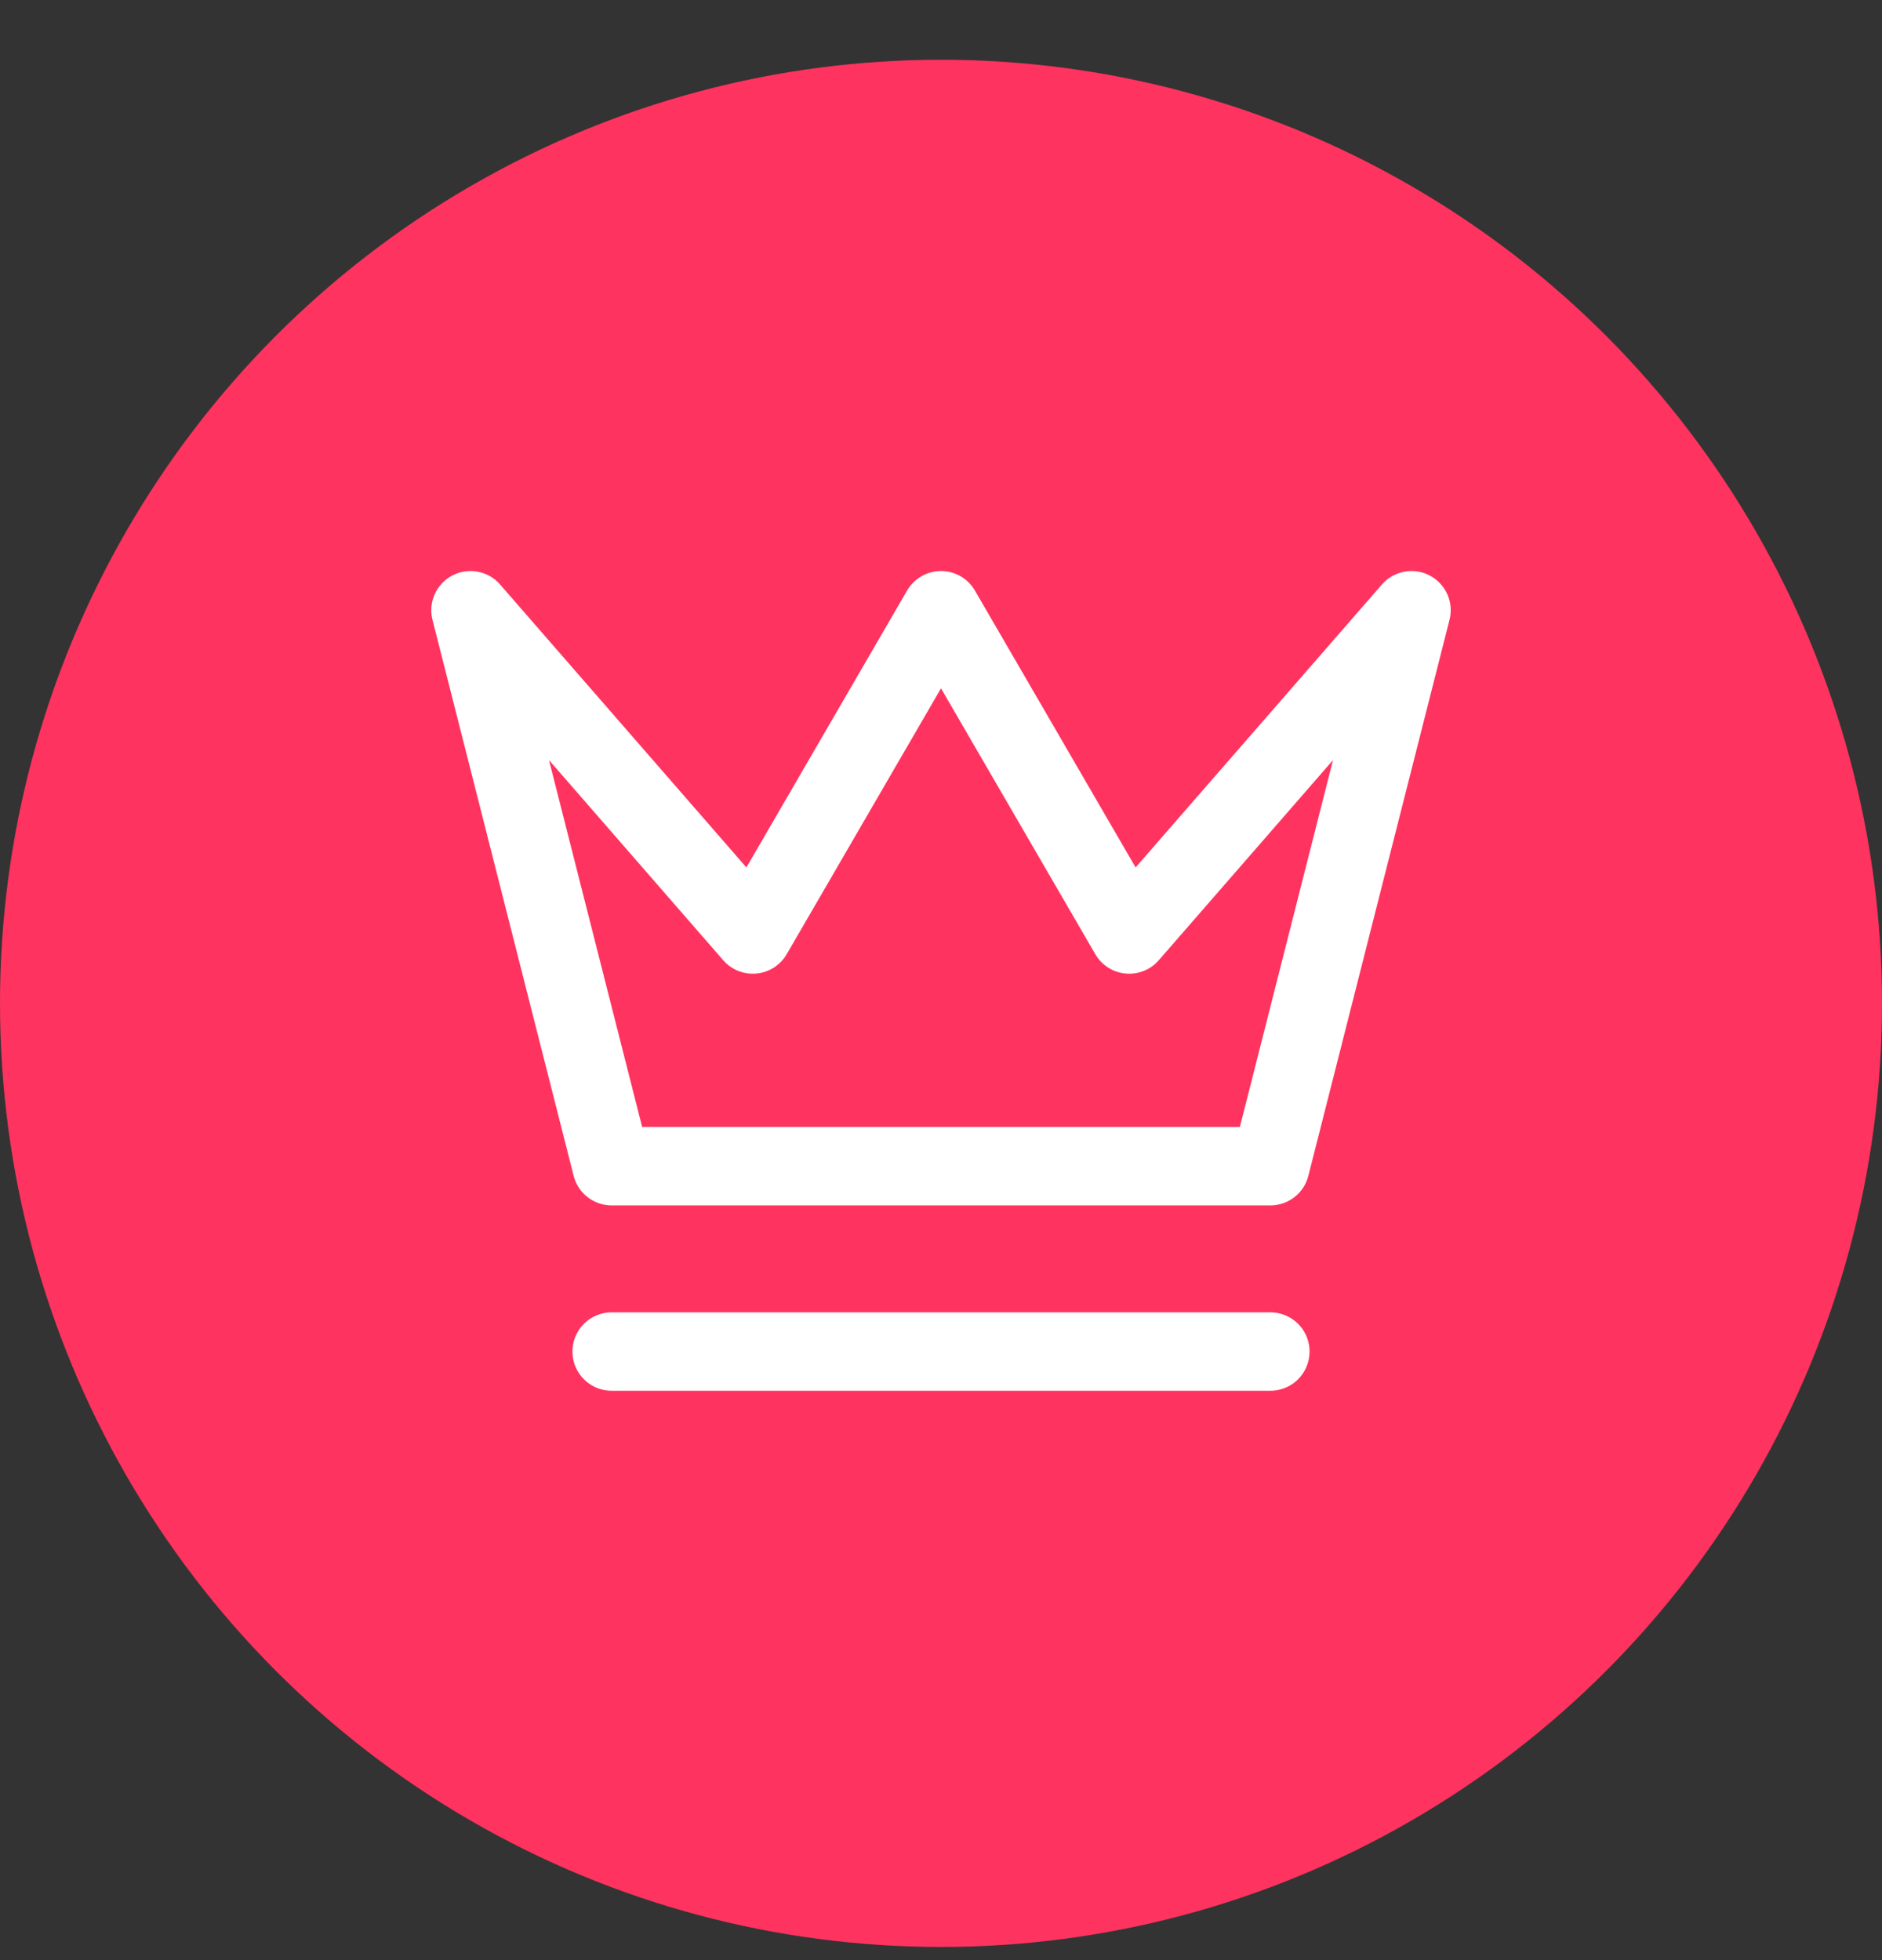 <svg width="24" height="25" viewBox="0 0 24 25" fill="none" xmlns="http://www.w3.org/2000/svg">
<rect x="0" y="0" width="24" height="25" fill="#333333" stroke="none"/>
<ellipse cx="12" cy="12.797" rx="12" ry="12.035" fill="#FF335F"/>
<path d="M7.8 17.238H16.2M6 7.783L7.8 14.874H16.2L18 7.783L14.4 11.919L12 7.783L9.6 11.919L6 7.783Z" stroke="white" stroke-linecap="round" stroke-linejoin="round"/>
</svg>
